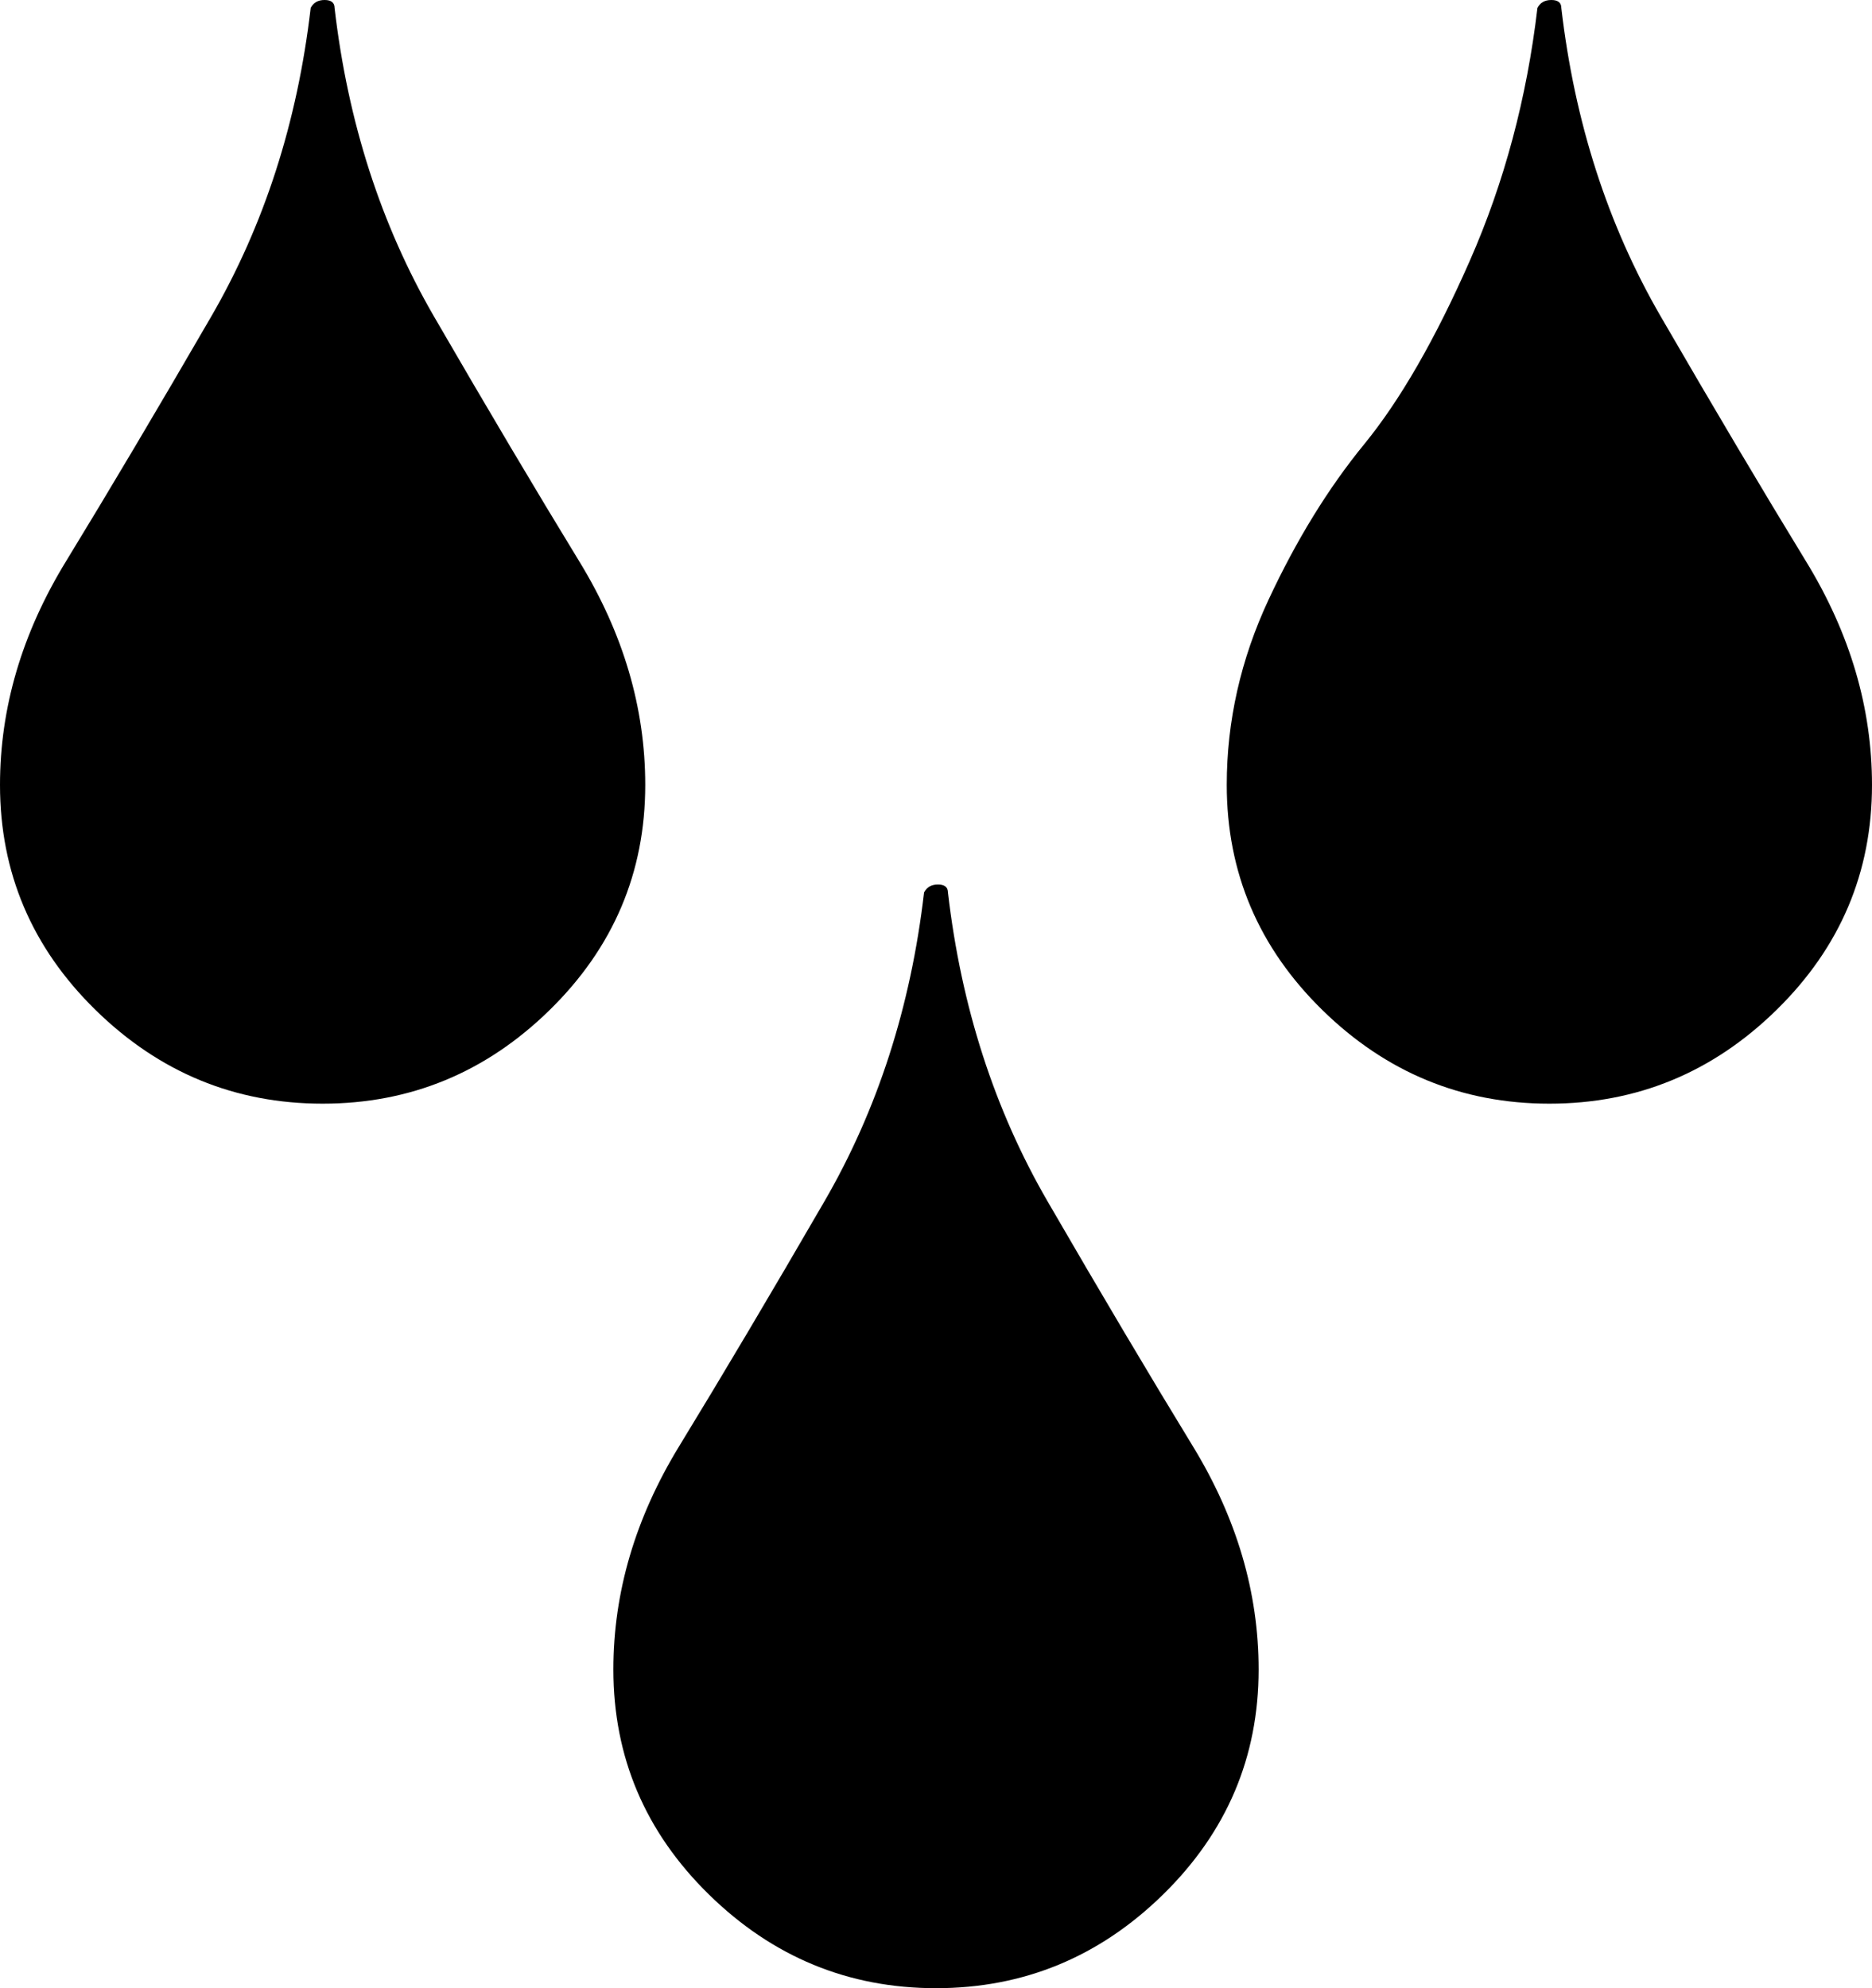 <svg xmlns="http://www.w3.org/2000/svg" viewBox="0 0 940 998"><path d="M168 4c6.667 57.333 23.333 109 50 155s51 87 73 123 33 73.333 33 112c0 44-16 81.667-48 113s-70 47-114 47-82-15.667-114-47S0 438 0 394c0-38.667 11-76 33-112s46.333-77 73-123 43.333-97.667 50-155c1.333-2.667 3.667-4 7-4s5 1.333 5 4m616 0c6.667 57.333 23.333 109 50 155s51 87 73 123 33 73.333 33 112c0 44-16 81.667-48 113s-70 47-114 47-82-15.667-114-47-48-69-48-113c0-32 7-63 21-93s30-56 48-78 35.667-52.667 53-92 28.667-81.667 34-127c1.333-2.667 3.667-4 7-4s5 1.333 5 4M464 448c1.333-2.667 3.667-4 7-4s5 1.333 5 4c6.667 57.333 23.333 109 50 155s51 87 73 123 33 73.333 33 112c0 44-16 81.667-48 113s-70 47-114 47-82-15.667-114-47-48-69-48-113c0-38.667 11-76 33-112s46.333-77 73-123 43.333-97.667 50-155"/></svg>